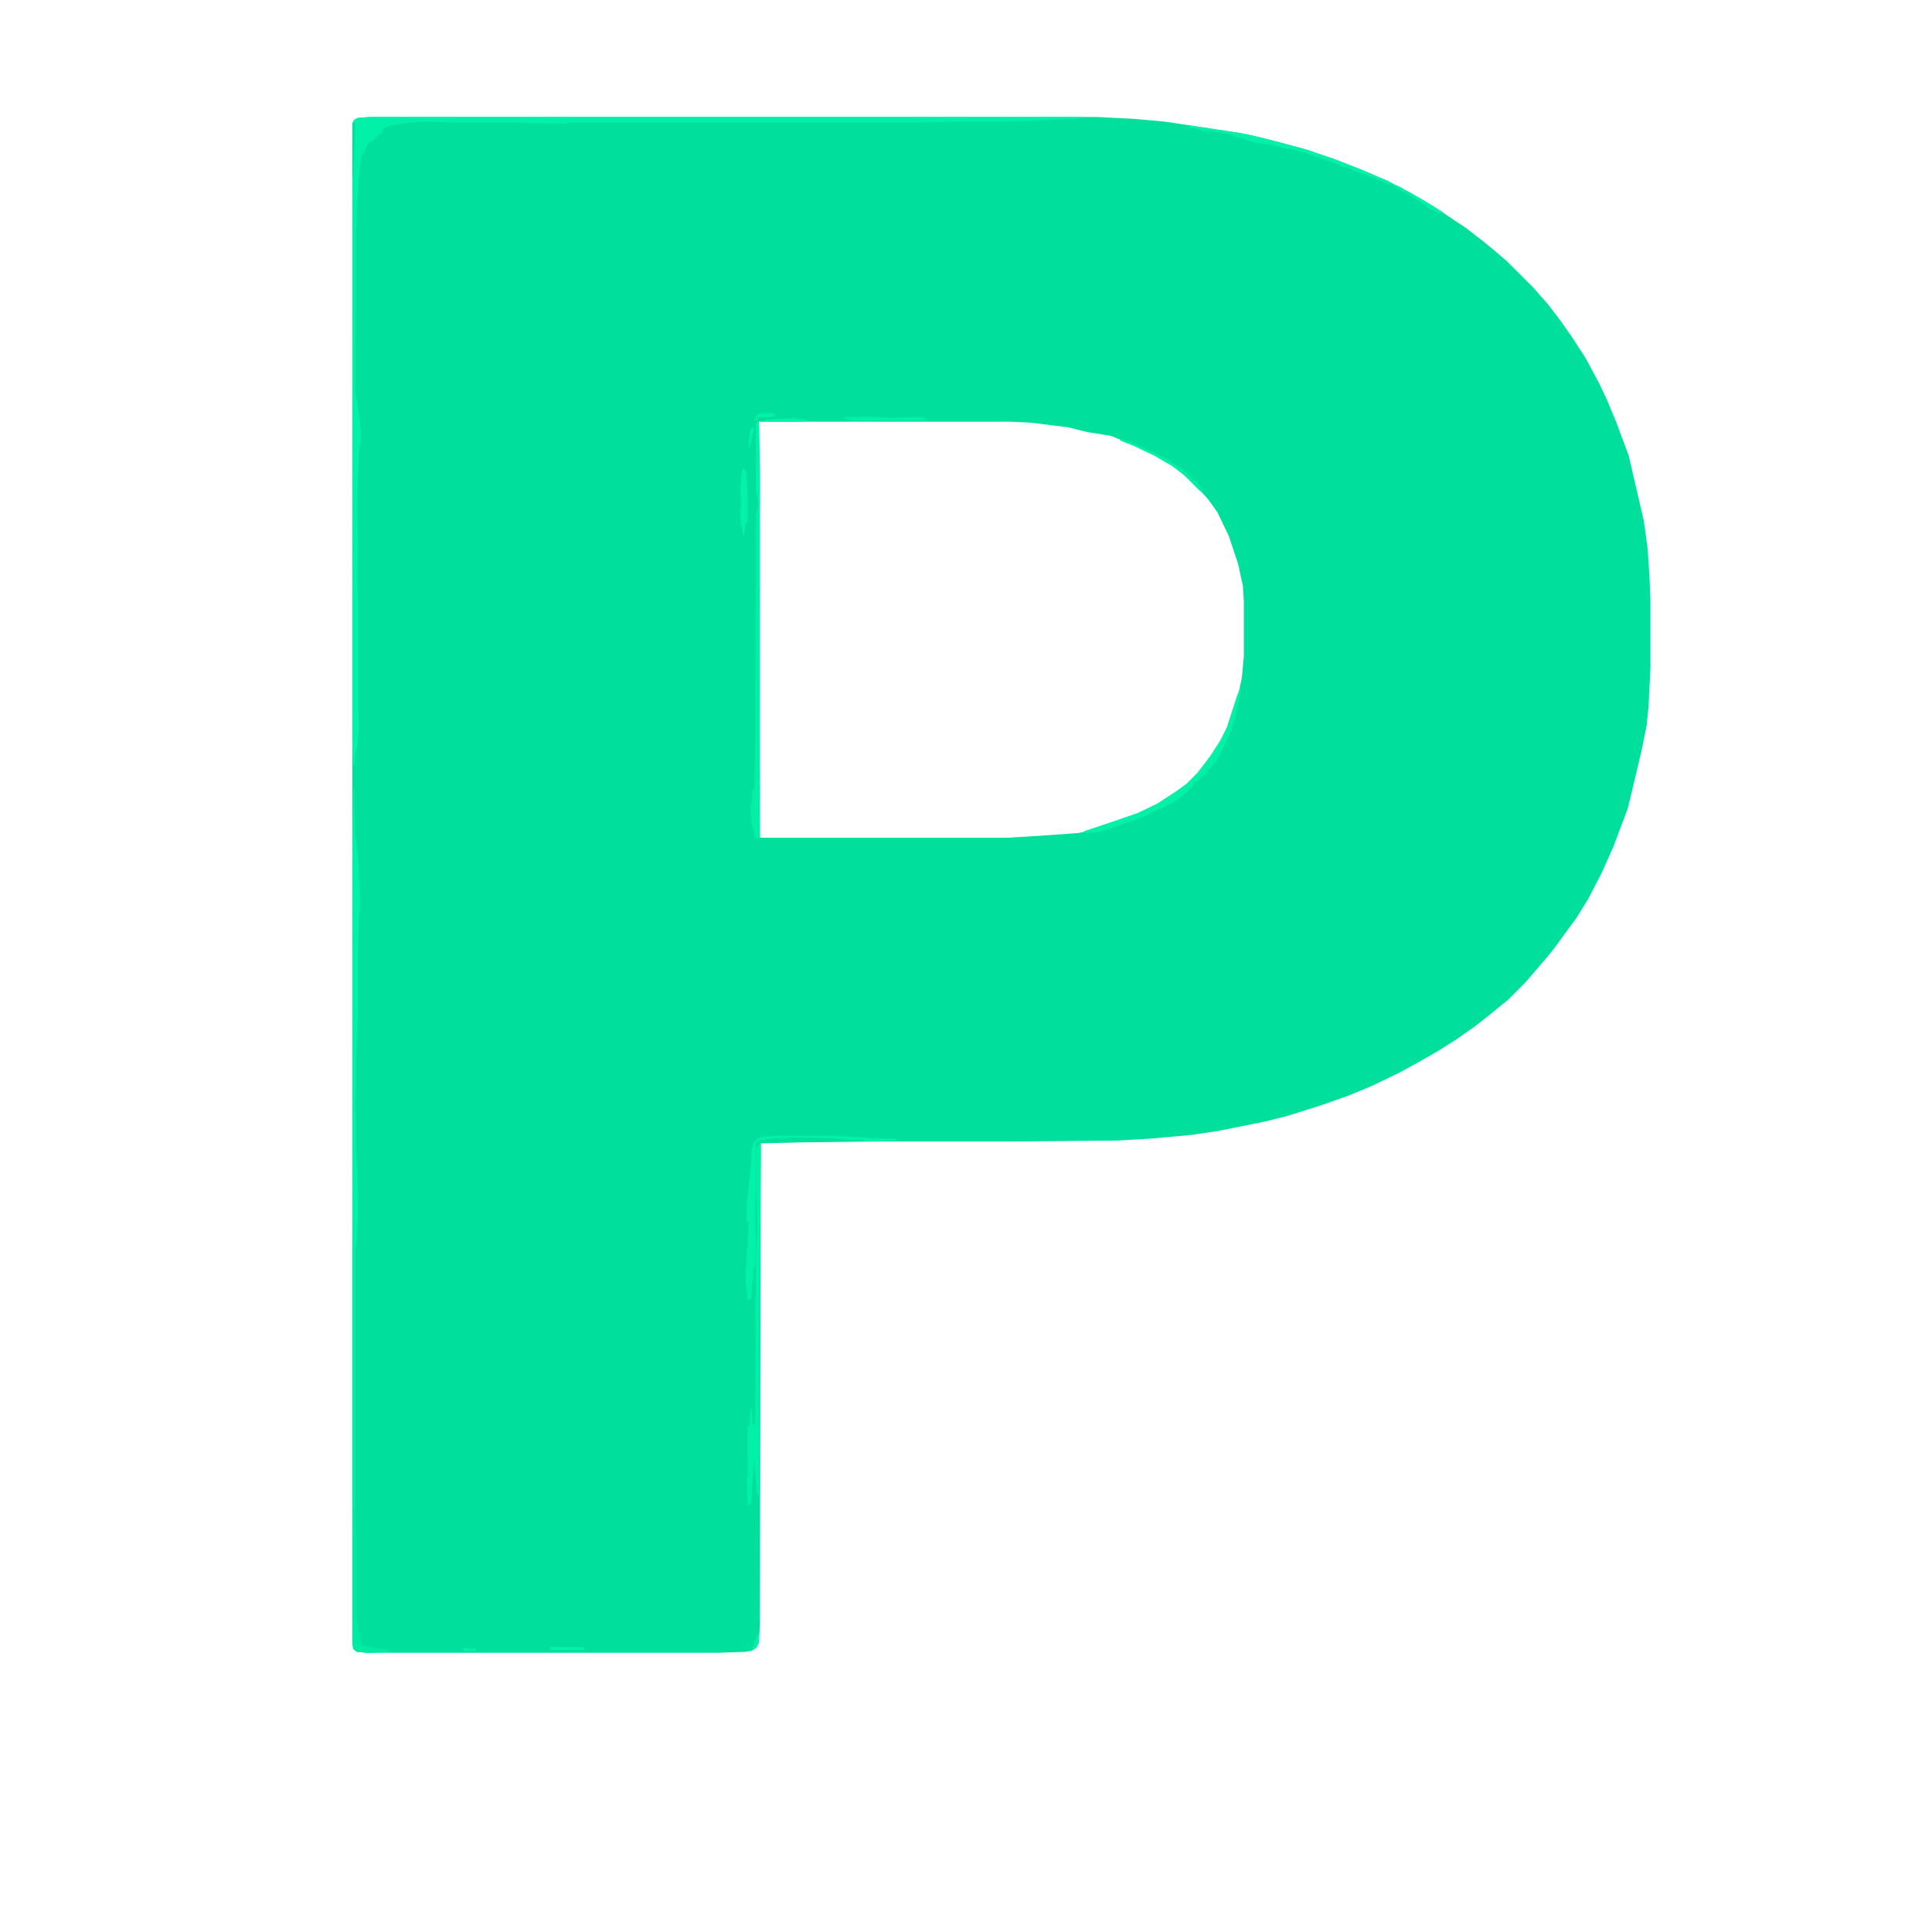 <?xml version="1.0" encoding="UTF-8"?>
<svg version="1.1" viewBox="0 0 1619 2048" width="1280" height="1280" xmlns="http://www.w3.org/2000/svg">
<path transform="translate(178,124)" d="m0 0h770l40 2 33 3 79 12 23 5 42 11 36 12 28 11 28 12 23 12 24 14 36 24 18 14 11 9 14 12 28 28 7 8 8 9 13 17 12 17 15 23 15 28 8 17 10 24 13 35 6 26 10 43 4 29 2 30 1 24v74l-2 40-2 20-5 25-9 38-6 25-15 40-13 29-14 27-13 21-9 12-13 18-8 10-24 28-18 18-10 8-11 9-14 11-20 14-19 12-19 11-22 12-29 14-24 10-28 10-38 12-24 6-50 10-27 4-44 4-34 2-109 1h-144l-83 1-43 1-1 510-1 19-3 6-5 3-6 1-29 1h-372l-11-1-4-3-1-7v-1610l2-4 4-2zm412 323v53l1 388h263l33-2 42-3 16-4 23-8 25-9 19-9 20-13 11-8 13-13 13-17 11-17 7-14 11-34 4-19 2-22v-59l-1-16-5-23-10-30-12-25-10-14-12-13-13-13-13-10-19-11-21-10-25-10-25-4-20-5-40-5-22-1z" fill="#00E09C"/>
<path transform="translate(178,124)" d="m0 0h755v1l-6 1-26 1-21 1-36 1h-37l-60 1h-361v2l-2-1h-7l-2 1v-2l-5 1-37-1h-62l-35-1-16 1-21 3-7 3-1 5-4 2-2 3h-2v2l-7 4-3 5-2 6h-2l-2 13-3 41-1 30v73l-1 50v44l5 33 1 16-2 16-1 21-1 31v13l1 29-1 36 1 25v117l1 18-2 22-2 9-1 11h-1l-1-25v-655l2-4 4-2z" fill="#00F1A7"/>
<path transform="translate(160,836)" d="m0 0h1l1 48 4 35v11l1 12v22l-1 7-1 40v66l-2 41v40l-1 14 1 12v39l1 13 1 35v19l-1 11v10l-2 14v273l1 41v74l2 12 2 10 2 9 13 3 14 2 4 2-25 1-11-1-4-3-1-7v-834z" fill="#01F2A8"/>
<path transform="translate(160,362)" d="m0 0 2 1v51l5 33 1 16-2 16-1 21-1 31v13l1 29-1 36 1 25v117l1 18-2 22-2 9-1 11h-1l-1-25v-360z" fill="#01F2A8"/>
<path transform="translate(588,447)" d="m0 0h2l1 53v388l-3 1-2-1-4-16-1-18 1-2 1-14 2-3 1-38 1-252 2-9v-8l-2-9v-67z" fill="#00F0A6"/>
<path transform="translate(590,1213)" d="m0 0h2l-1 130-1 243-2-2-2-23-1-15-2 25-1 18-1 7-3-2-1-27h1v-56h2l1-18h1l1 9v7l2 1 1 4 1-184 1-24v-15l-1-29v-44z" fill="#00F1A7"/>
<path transform="translate(614,1204)" d="m0 0h51l42 2 3 1 4-1 9 1h12l1 2-18 1h-16l-3-2h-17l-9-1-20-1h-31l-21 1-9 2-4 1-1 4-1 76 1 31-1 22h-2v14l-1 1-1 19h-2l-2 2-1-13-1-4v-15l1-13v-1-9h1l1-29h-2v-19l2-16 3-30v-9l3-11h2v-2l3-2 5-1z" fill="#01F2A8"/>
<path transform="translate(1100,730)" d="m0 0h1l-1 9-4 16-1 6-5 15-9 20-7 12-6 7h-2l-2 4-10 10h-2l-2 4-2 3h-2v2l-10 8-7 5-17 8-15 7-13 5-20 7-14 4-15 1v-2l27-9 29-10 21-10 20-13 11-8 12-12 13-17 11-17 7-14 11-34z" fill="#01F1A7"/>
<path transform="translate(159,1314)" d="m0 0h1v284h2l1 41v74l2 12 2 10 2 9 13 3 14 2 4 2-25 1-11-1-4-3-1-7z" fill="#00EAA3"/>
<path transform="translate(1047,133)" d="m0 0 59 9 25 6 41 11 29 10 28 11 28 12 4 2-1 2-9-3-13-6-6-2-11-4-5-3-7-1-6-3-6-2-7-3-17-5-10-4-17-3-6-2-11-2-14-2-10-3-5-2-7-1v-2l-6-1-19-3h-7l-5-2-11-2z" fill="#00F1A7"/>
<path transform="translate(573,496)" d="m0 0 2 2 2 4 1 20v31l-2 2-2 13h-1l-1-10h-1l-1-16 1-7v-8l-1-4 1-12v-3-5z" fill="#01F2A8"/>
<path transform="translate(680,442)" d="m0 0h39l9 1 33-1 7 2v1l-8 1h-64l-11-1-5-2z" fill="#00F1A7"/>
<path transform="translate(588,447)" d="m0 0h2l1 53v36h-1l-3-17v-67z" fill="#01F2A8"/>
<path transform="translate(973,466)" d="m0 0 7 1 16 7 26 12 5 3 1 2 5 2 11 9 5 5 5 4 7 9-3 1-17-17-13-10-19-11-21-10-15-6z" fill="#00EFA6"/>
<path transform="translate(1262,196)" d="m0 0 5 1 27 15 21 13-4 1-9-4-11-8-11-7-8-4-10-6z" fill="#00F1A7"/>
<path transform="translate(625,443)" d="m0 0 17 2-4 2h-44l3-2 12-1z" fill="#01F2A8"/>
<path transform="translate(160,129)" d="m0 0 2 3-2 56h-1v-57z" fill="#00E09C"/>
<path transform="translate(369,1746)" d="m0 0h35l1 3h-37z" fill="#01F2A8"/>
<path transform="translate(591,438)" d="m0 0h11l6 1-4 3h-8l-7 1-1 3-3-1 4-6z" fill="#01F2A8"/>
<path transform="translate(588,1732)" d="m0 0 2 1v8l-3 6-4 1z" fill="#00F0A7"/>
<path transform="translate(1262,196)" d="m0 0 5 1 18 10-3 1-10-5-10-6z" fill="#00EFA6"/>
<path transform="translate(582,453)" d="m0 0 3 2-5 20h-1l1-14z" fill="#01F2A8"/>
<path transform="translate(276,1747)" d="m0 0h7v2l5-2 3 1-3 2h-11z" fill="#01F2A8"/>
</svg>
